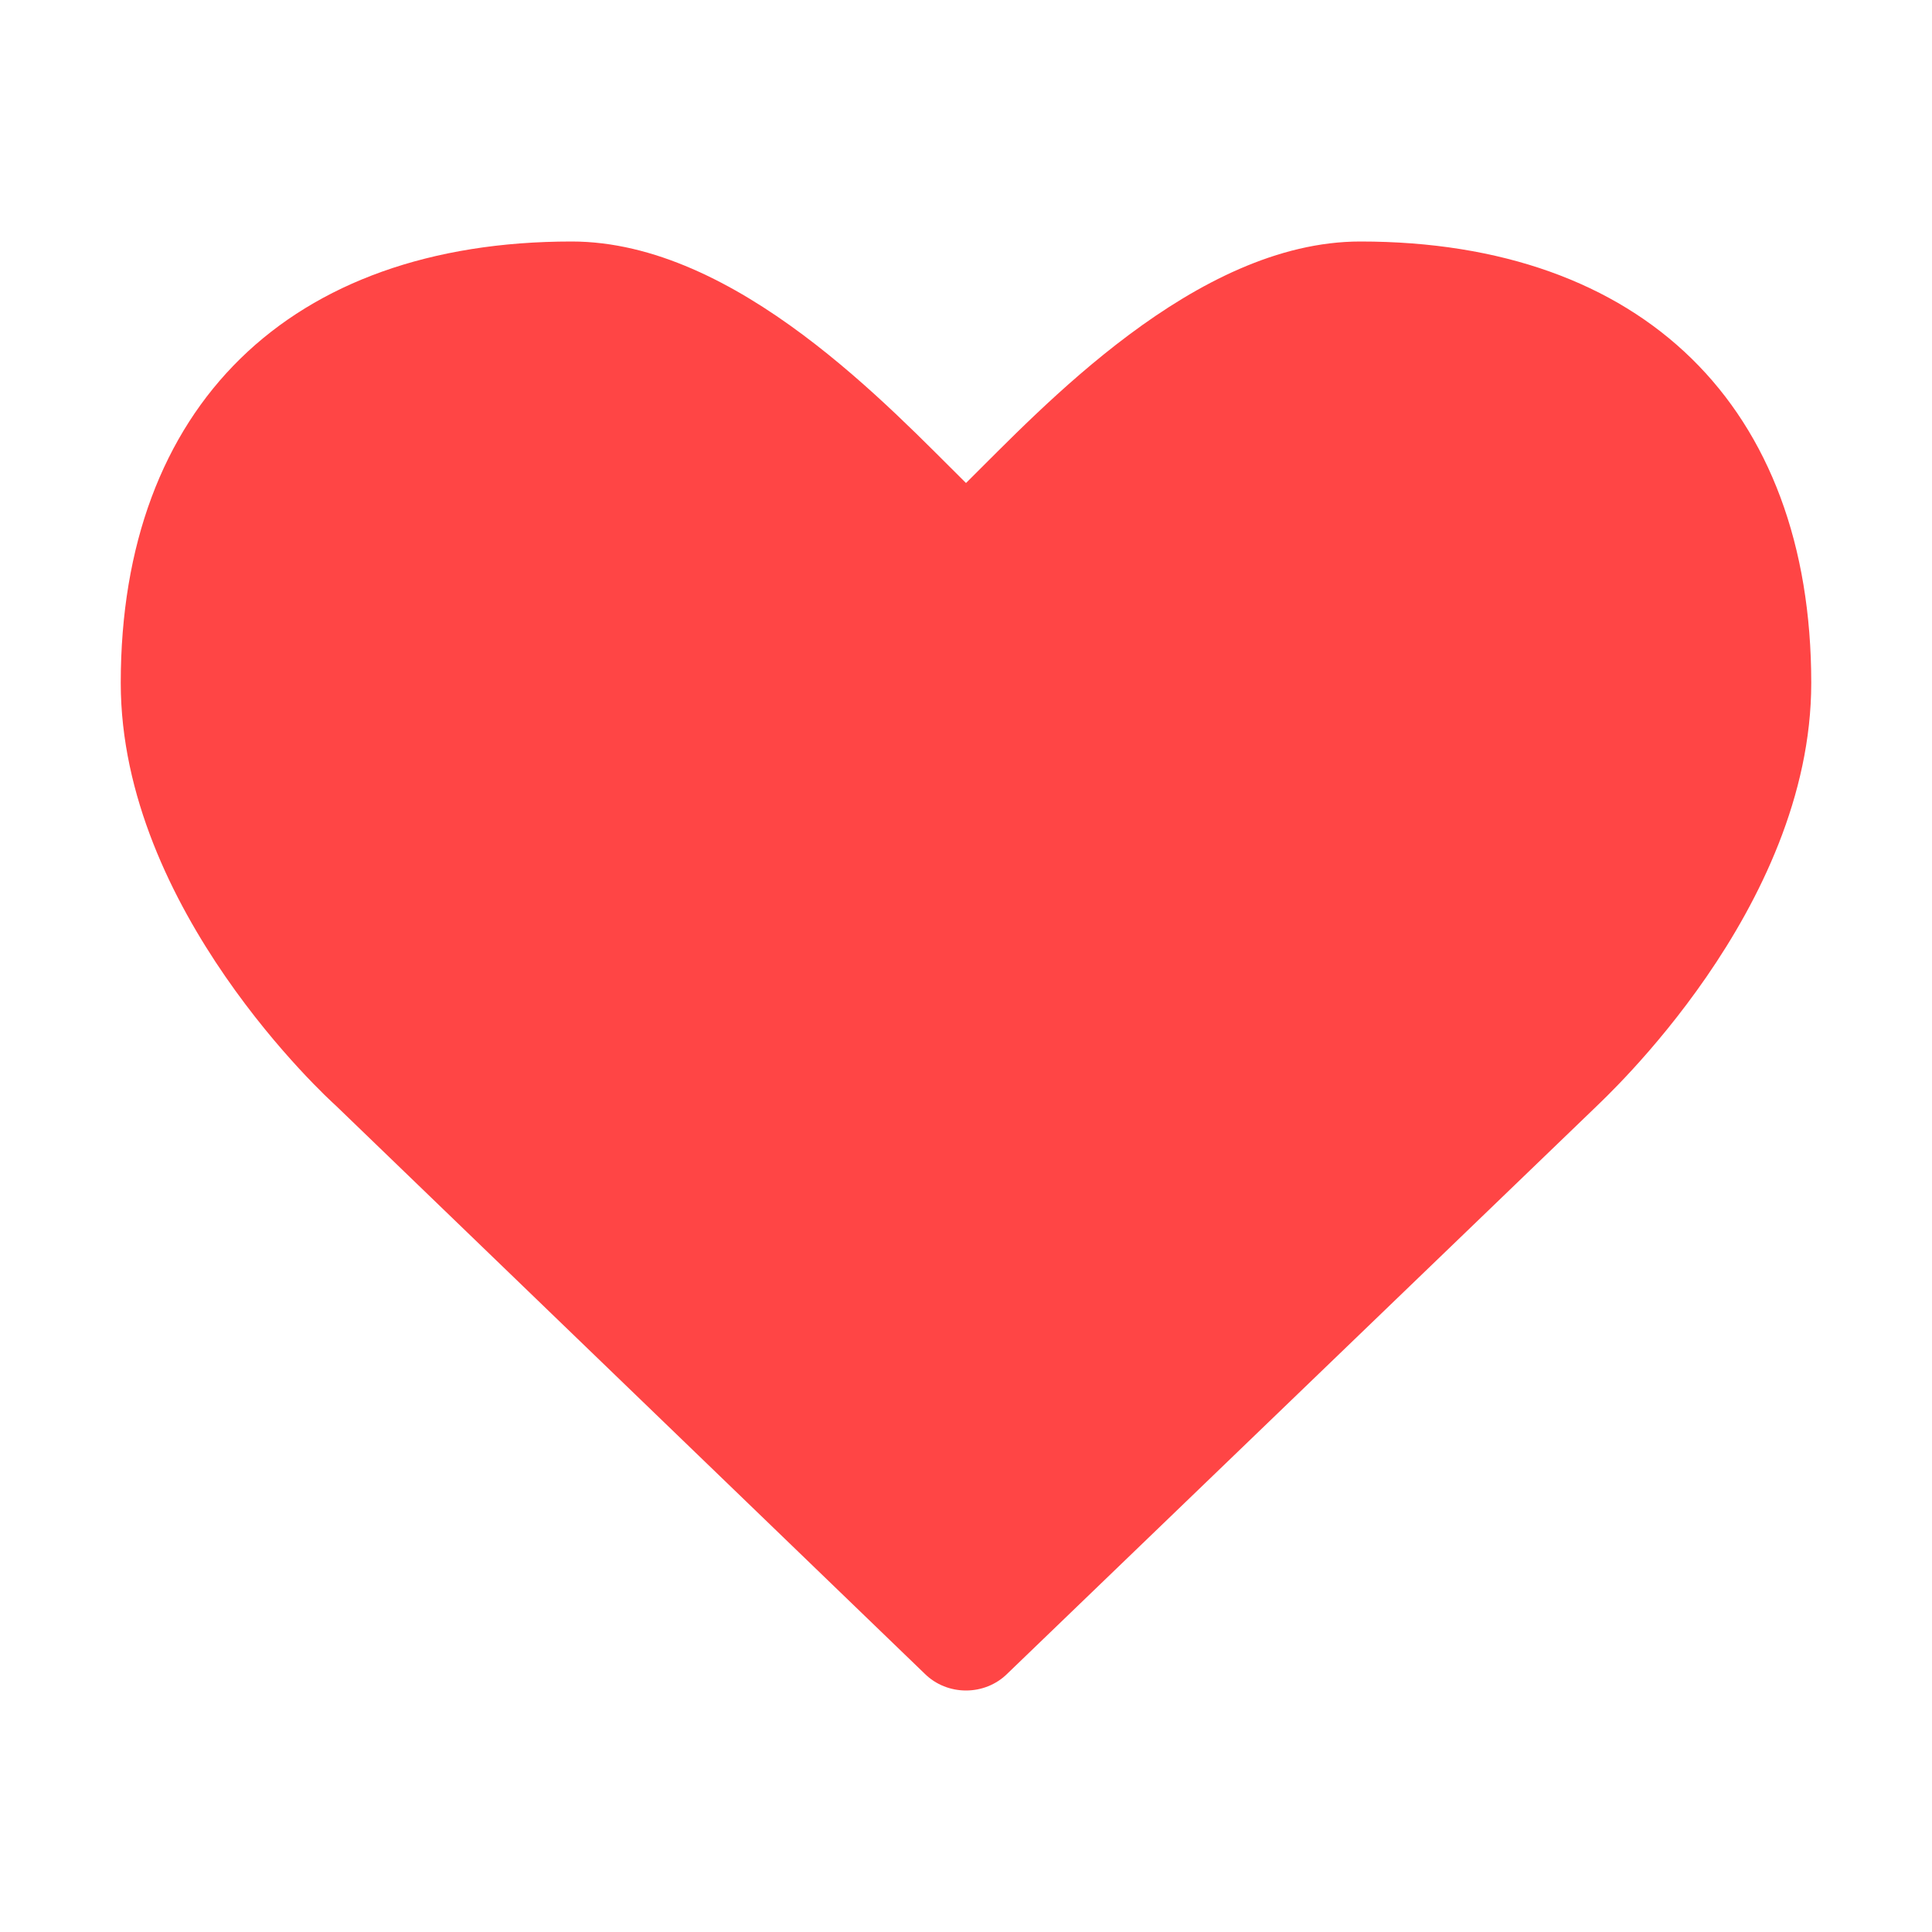 <svg height="16" viewBox="0 0 16 16" width="16" xmlns="http://www.w3.org/2000/svg"><path d="m8 14c-.125 0-.25-.047-.344-.141l-4.875-4.703c-.062-.055-1.781-1.625-1.781-3.5 0-2.289 1.398-3.656 3.734-3.656 1.367 0 2.648 1.391 3.266 2.0.617-.609 1.898-2 3.266-2 2.336 0 3.734 1.367 3.734 3.656 0 1.875-1.719 3.445-1.789 3.516l-4.867 4.687c-.094.094-.219.141-.344.141z" fill="#ff4545"/></svg>
